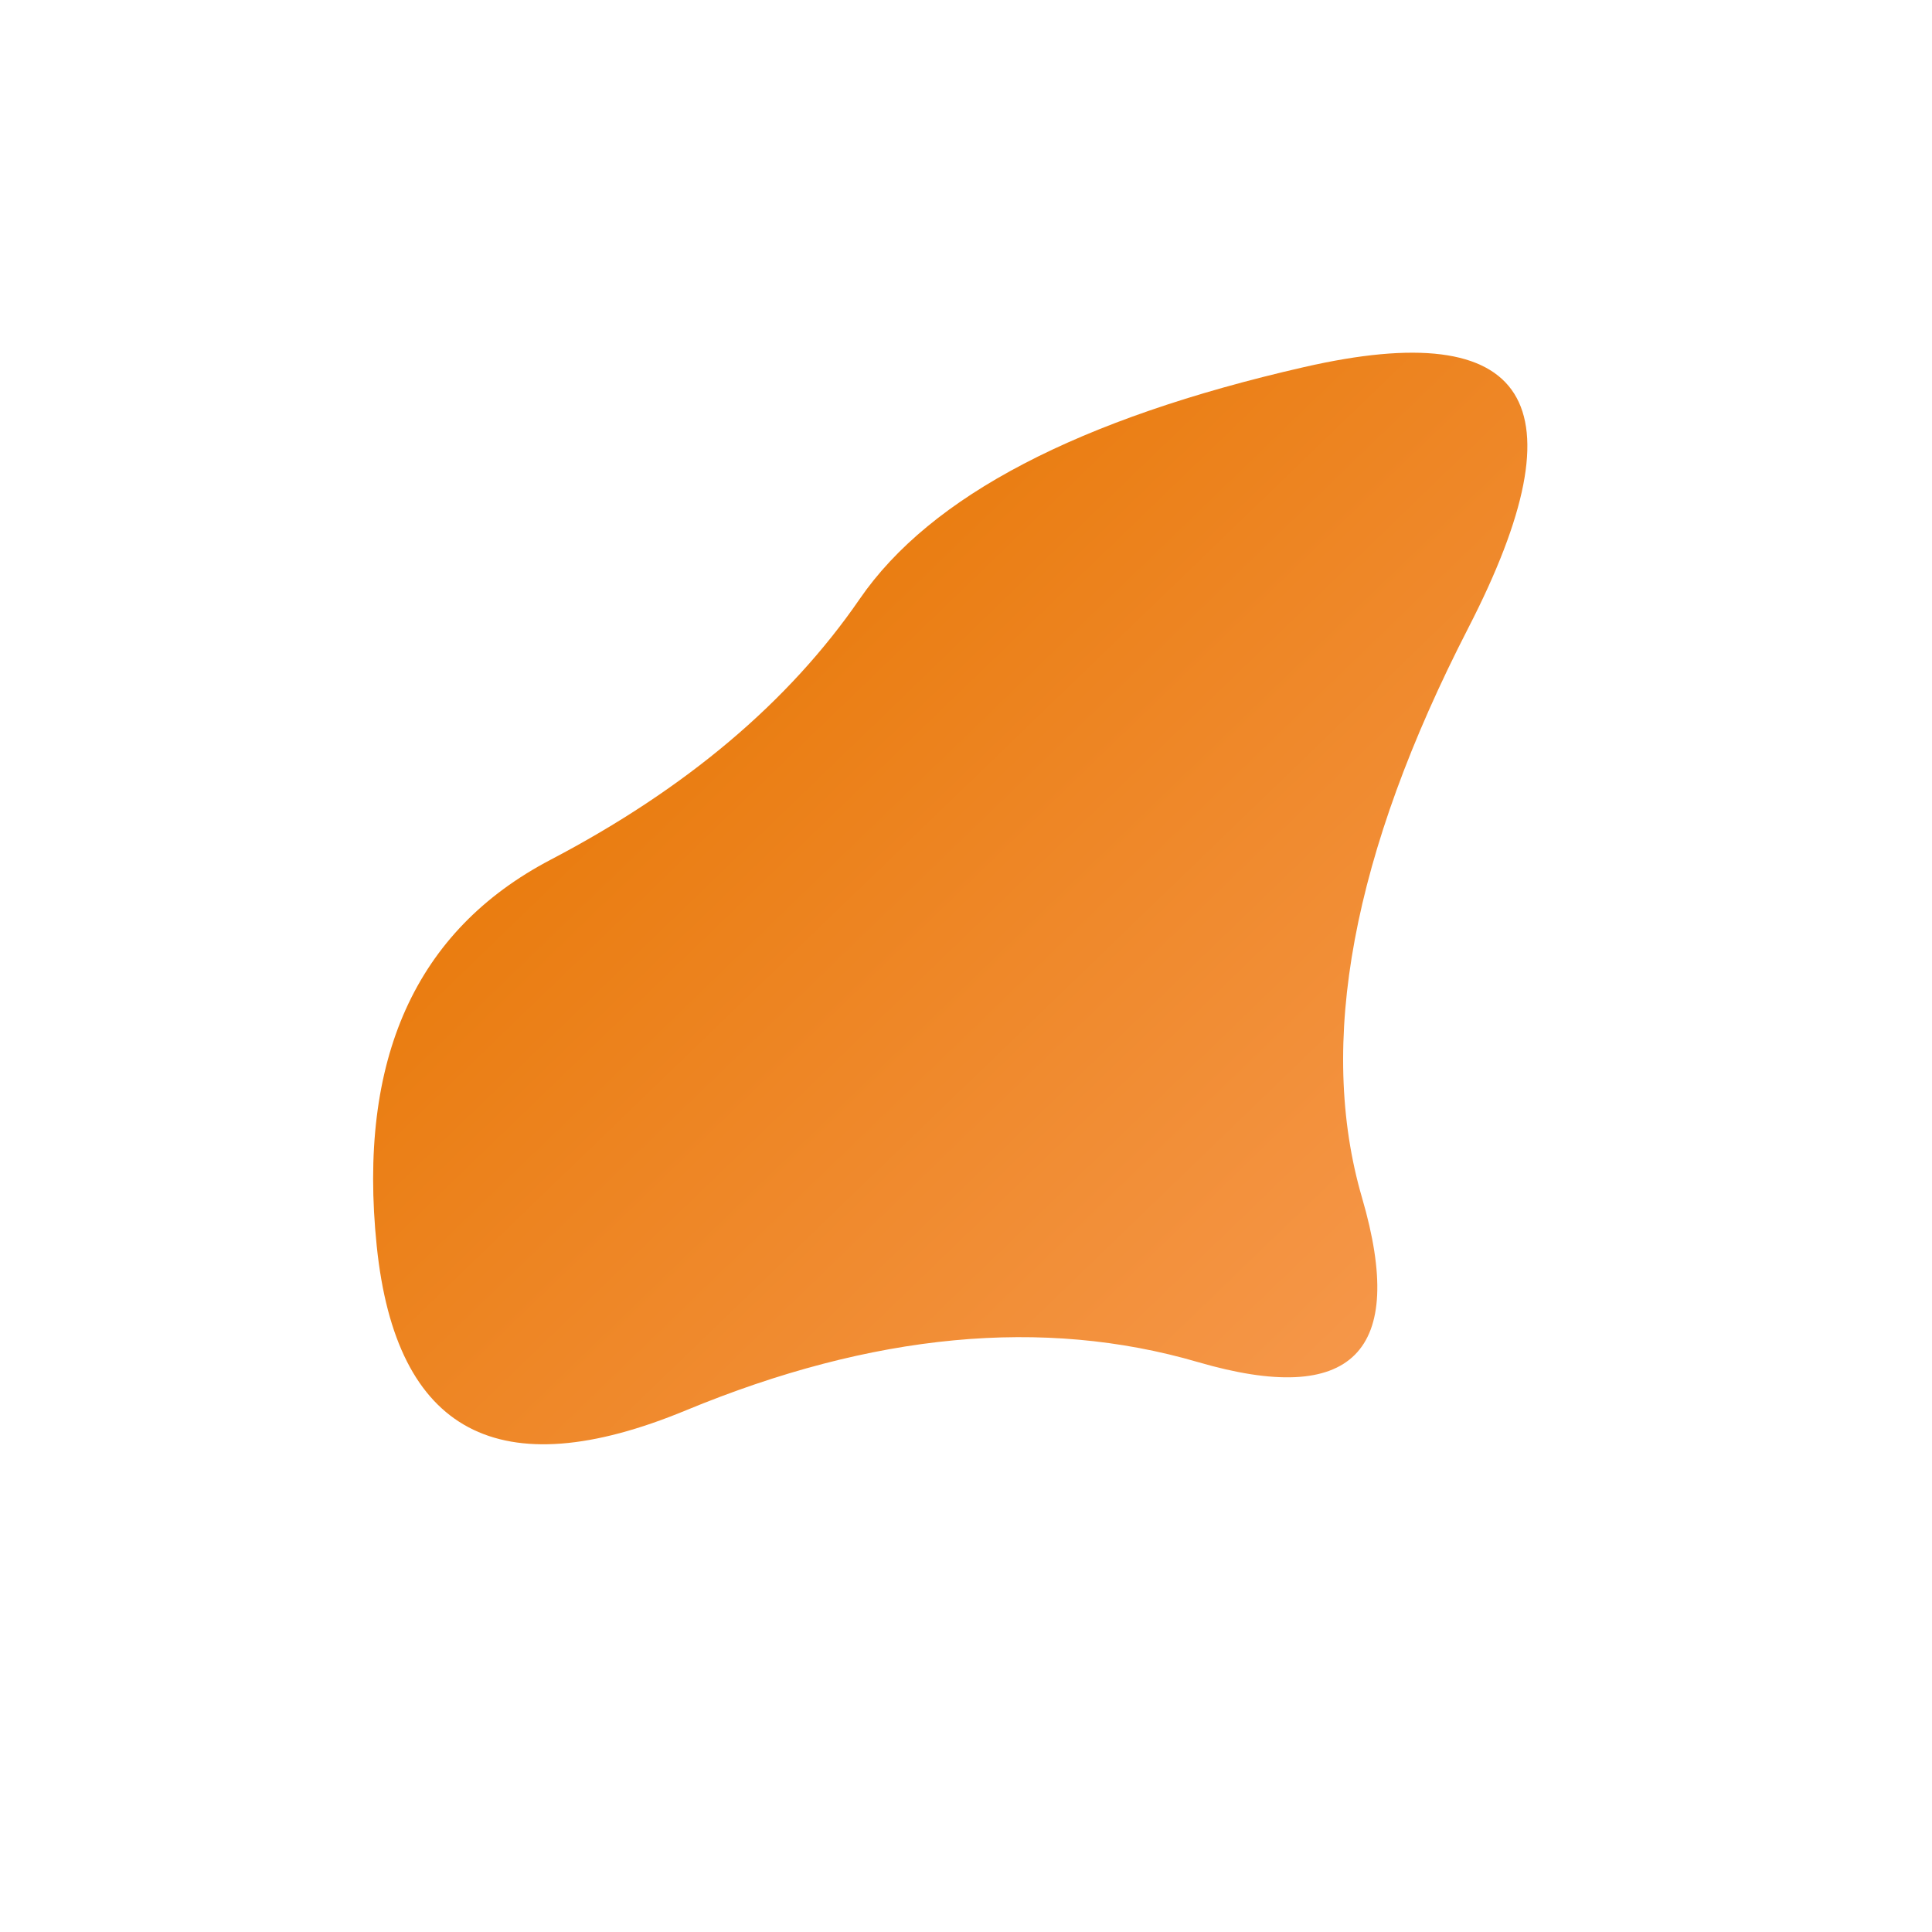 <svg viewBox="0 0 100 100" xmlns="http://www.w3.org/2000/svg"><defs><linearGradient id="fill" x1="0%" y1="0%" x2="100%" y2="0%" gradientTransform="rotate(45 0.5 0.5)"><stop offset="0%" stop-color="#e67500"/><stop offset="100%" stop-color="#f6984c"/></linearGradient></defs><path d="M70.5,62Q74,74,62,70.5Q50,67,35.5,73Q21,79,19.5,64.5Q18,50,28.5,44.5Q39,39,44.5,31Q50,23,67.5,19Q85,15,76,32.5Q67,50,70.5,62Z" stroke="none" stroke-width="0" fill="url(#fill)"/></svg>